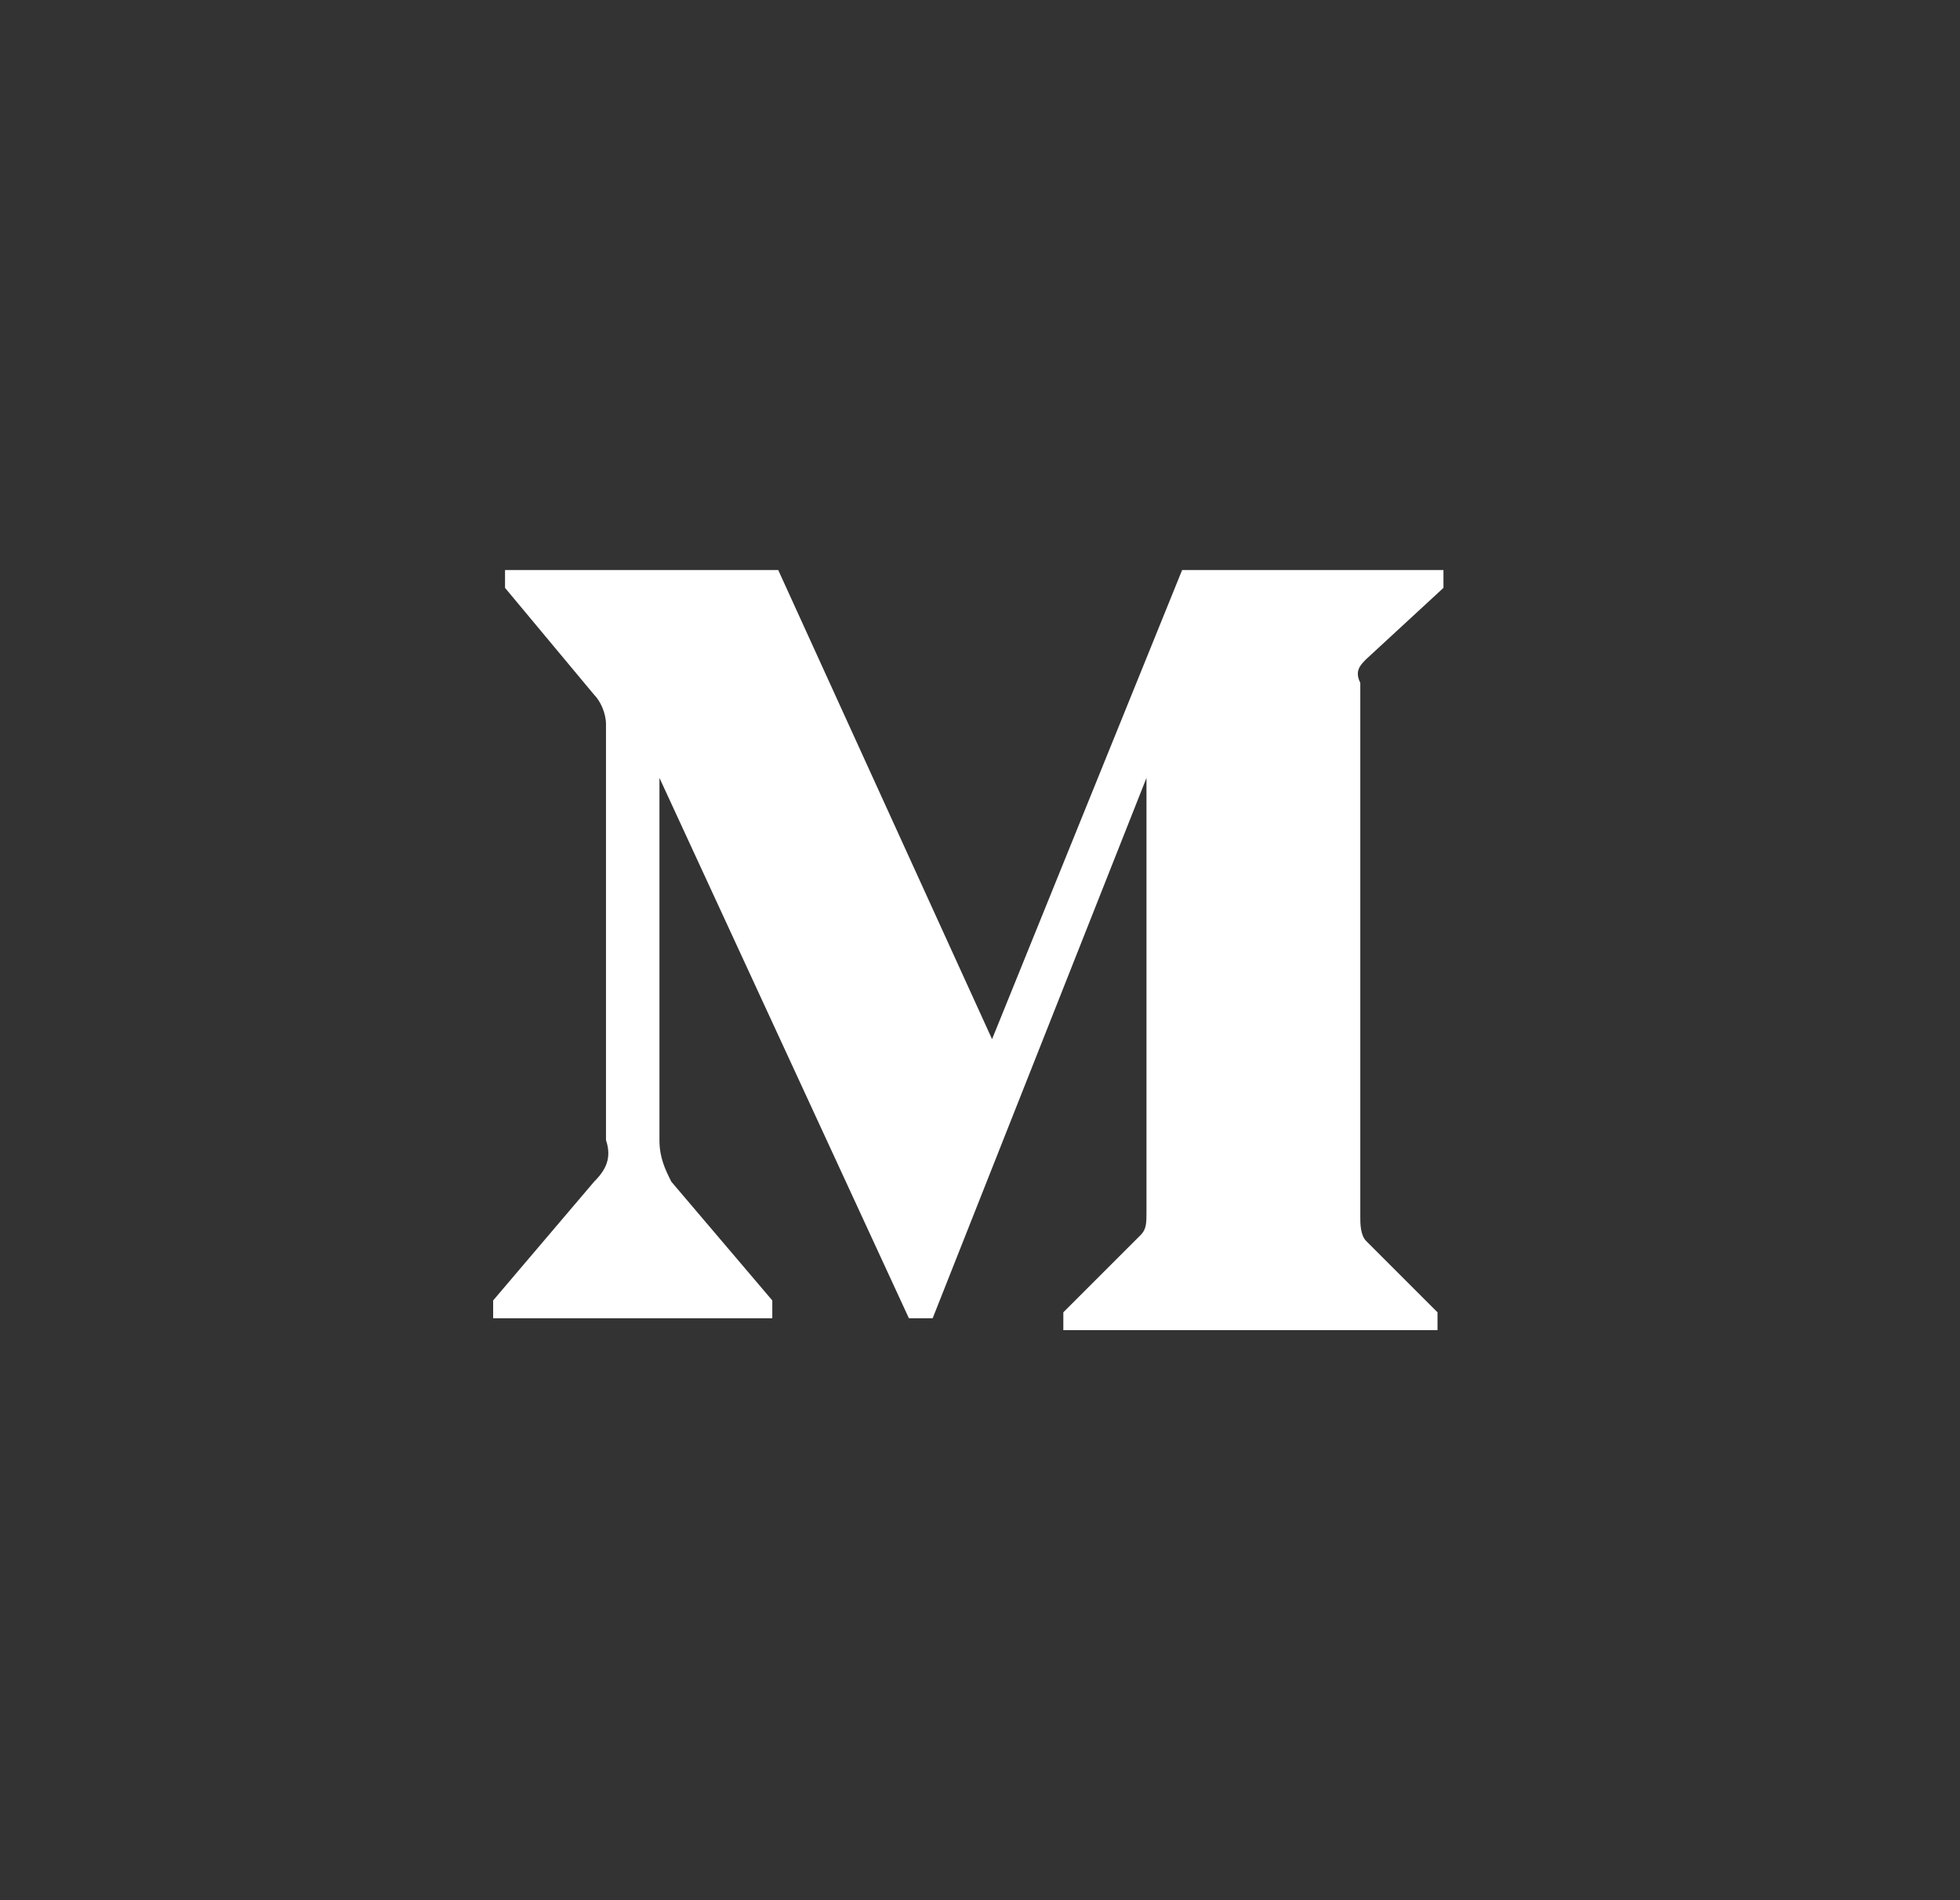 <svg width="33" height="32" viewBox="0 0 33 32" fill="none" xmlns="http://www.w3.org/2000/svg">
<rect x="0" y="0" width="33" height="32" fill="#333333" stroke="none"/>
<path d="M10.203 12.2C10.203 12 10.103 11.8 10.003 11.7L8.503 9.9V9.6H13.103L16.703 17.5L19.903 9.6H24.303V9.9L23.003 11.1C22.903 11.2 22.803 11.3 22.903 11.5V20.5C22.903 20.6 22.903 20.8 23.003 20.9L24.203 22.1V22.4H17.903V22.1L19.203 20.8C19.303 20.7 19.303 20.6 19.303 20.4V13.1L15.703 22.2H15.303L11.103 13.1V19.2C11.103 19.5 11.203 19.7 11.303 19.9L13.003 21.9V22.2H8.303V21.9L10.003 19.9C10.203 19.7 10.303 19.5 10.203 19.2V12.2Z" fill="white"/>
</svg>
